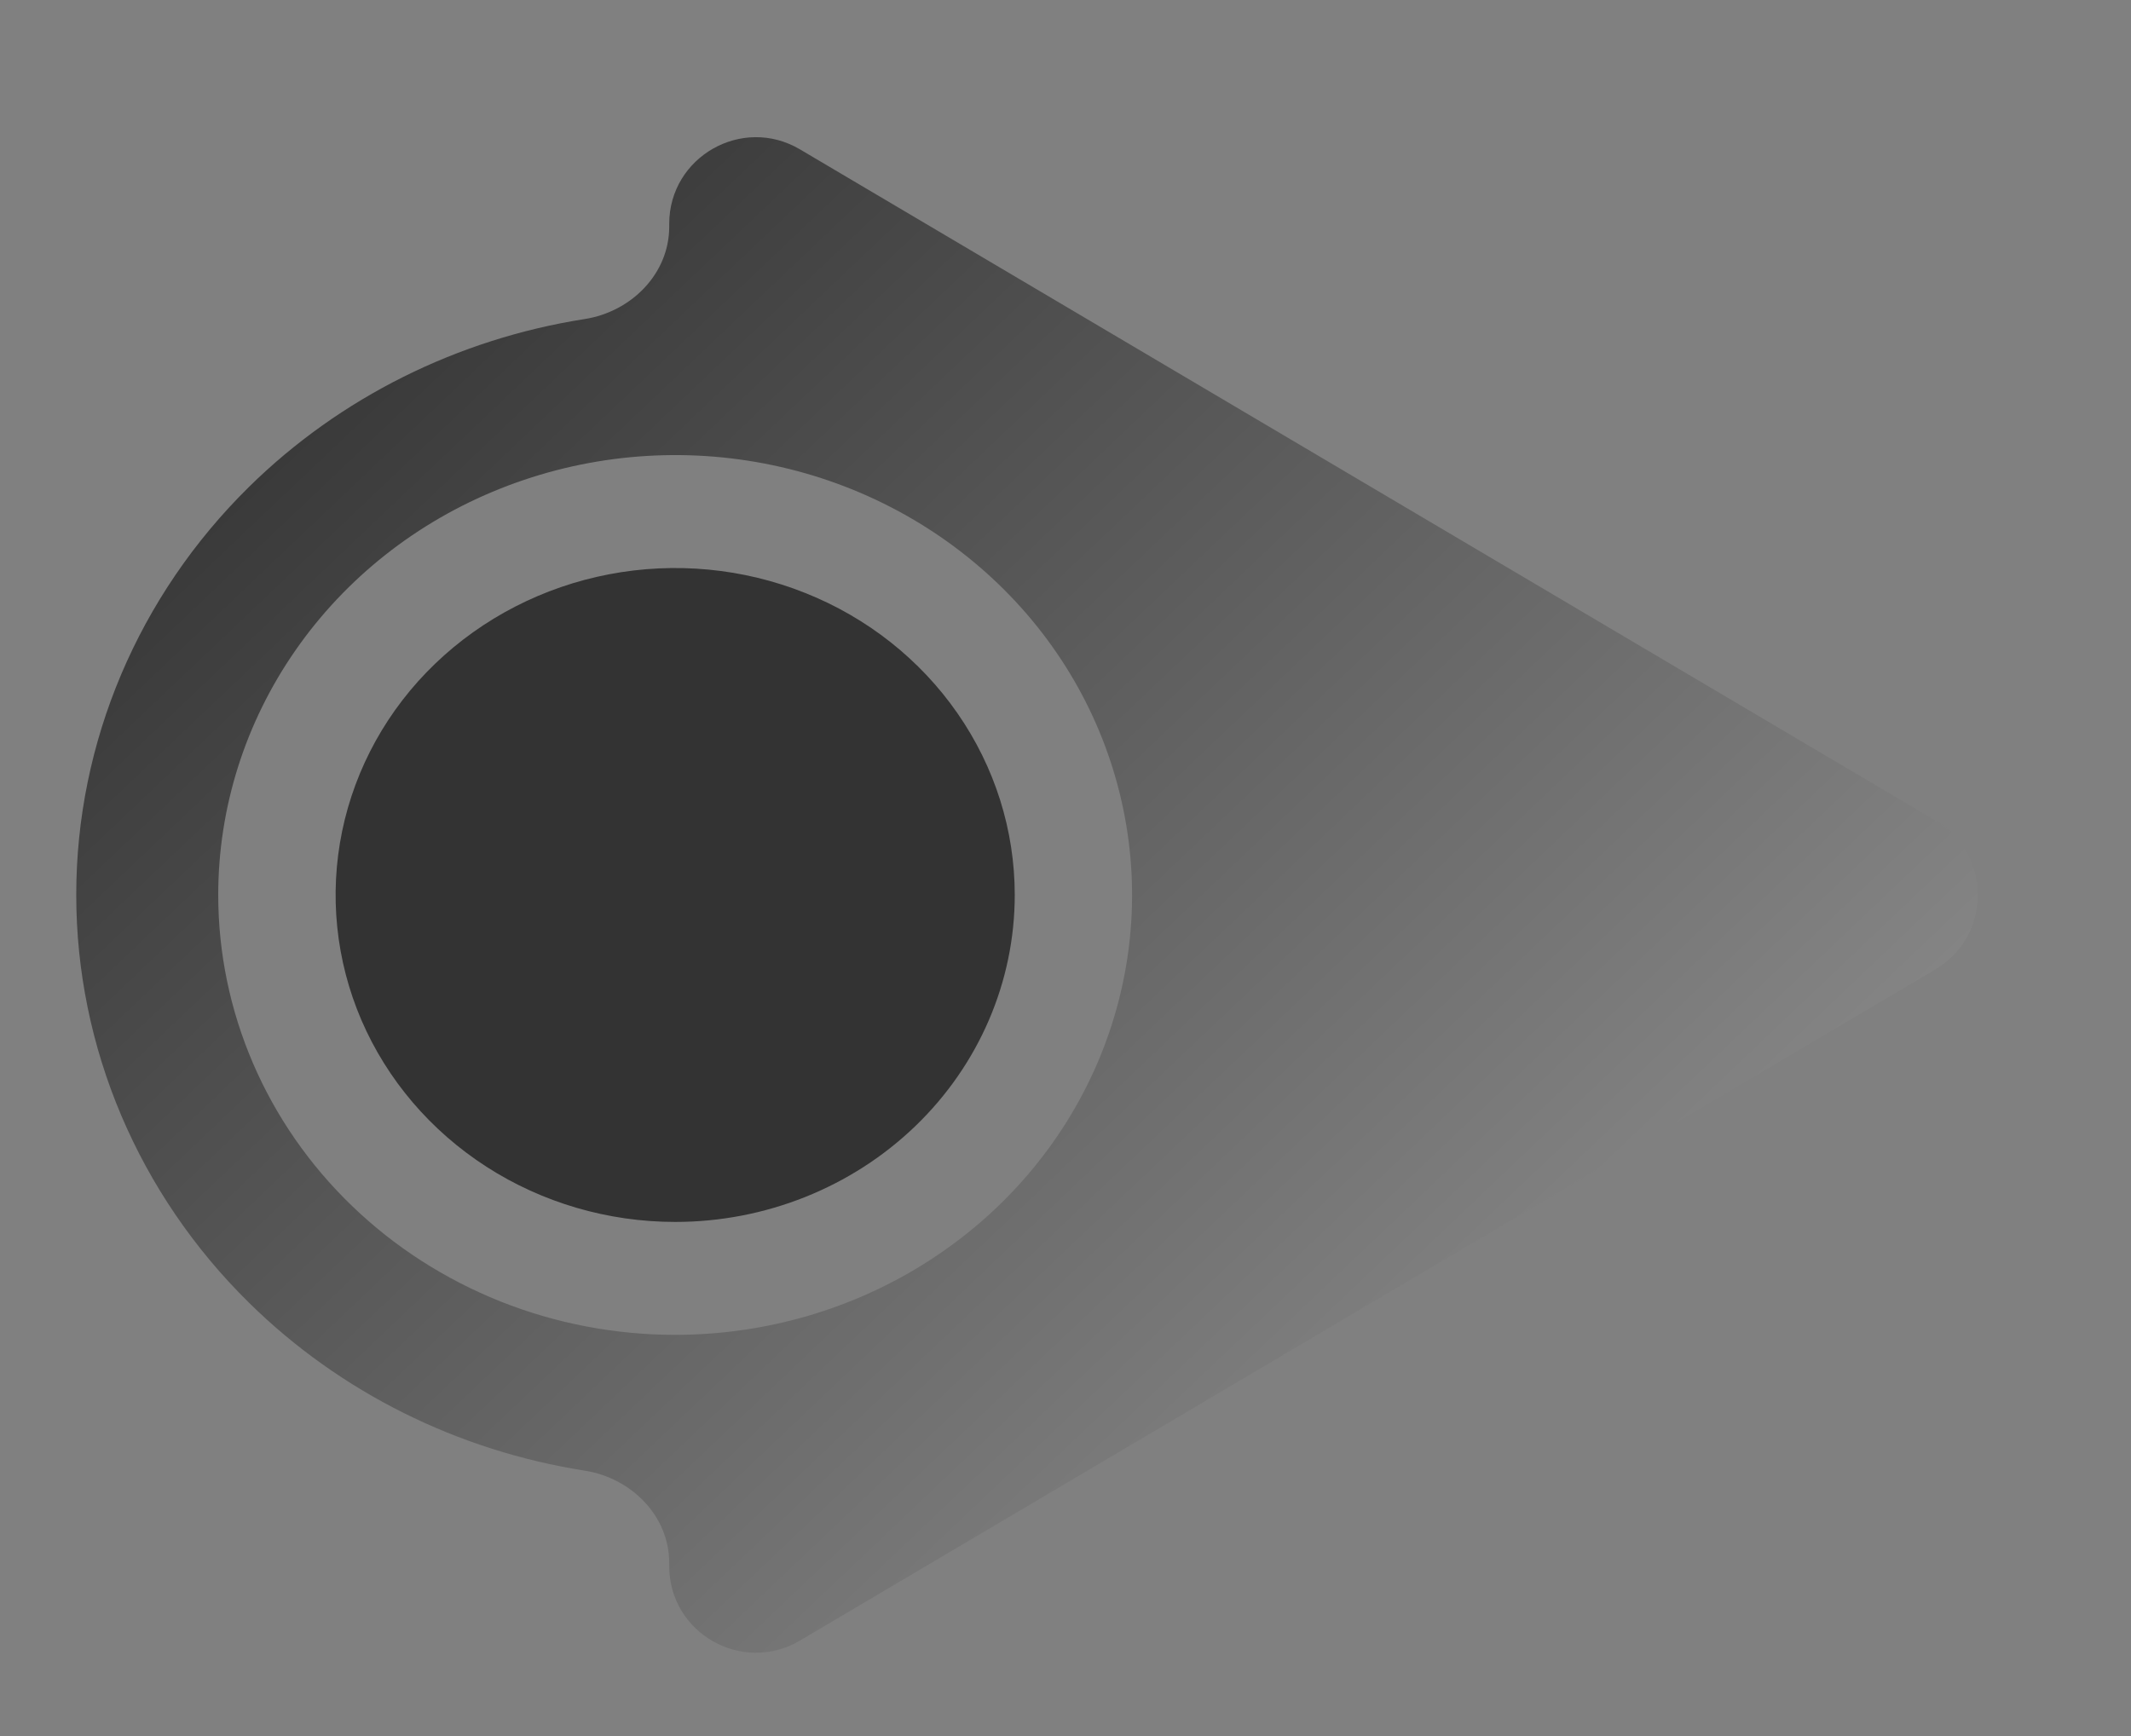 <svg width="27" height="22" viewBox="0 0 27 22" fill="none" xmlns="http://www.w3.org/2000/svg">
<rect x="0" y="0" width="27" height="22" fill="#808080" stroke="none"/>
<g clip-path="url(#clip0_40_367)">
<path d="M12.857 11.341C12.857 10.522 12.605 9.721 12.132 9.04C11.659 8.358 10.988 7.827 10.201 7.514C9.415 7.2 8.55 7.118 7.715 7.278C6.881 7.438 6.114 7.833 5.512 8.412C4.91 8.991 4.501 9.73 4.335 10.533C4.169 11.337 4.254 12.17 4.579 12.927C4.905 13.684 5.457 14.331 6.164 14.786C6.872 15.242 7.704 15.485 8.555 15.485C9.696 15.485 10.79 15.048 11.597 14.271C12.404 13.494 12.857 12.44 12.857 11.341Z" fill="#333333"/>
<path d="M24.52 12.286C25.239 11.861 25.239 10.822 24.52 10.397L10.136 1.893C9.404 1.46 8.479 1.988 8.479 2.837V2.873C8.479 3.47 7.999 3.95 7.409 4.043C5.802 4.295 4.309 5.035 3.157 6.168C1.753 7.55 0.966 9.407 0.966 11.34C0.966 13.273 1.753 15.13 3.157 16.511C4.309 17.645 5.802 18.385 7.409 18.637C7.999 18.73 8.479 19.209 8.479 19.807V19.846C8.479 20.696 9.404 21.223 10.136 20.79L24.52 12.286ZM2.765 11.341C2.765 10.239 3.105 9.161 3.741 8.245C4.377 7.328 5.281 6.613 6.339 6.192C7.397 5.77 8.561 5.659 9.684 5.874C10.807 6.089 11.838 6.62 12.648 7.4C13.458 8.179 14.009 9.173 14.232 10.254C14.456 11.335 14.341 12.456 13.903 13.475C13.465 14.493 12.723 15.364 11.771 15.976C10.819 16.589 9.699 16.916 8.554 16.916C7.794 16.916 7.041 16.772 6.339 16.492C5.636 16.211 4.998 15.801 4.461 15.283C3.375 14.238 2.765 12.82 2.765 11.341Z" fill="url(#paint0_linear_40_367)"/>
</g>
<defs>
<linearGradient id="paint0_linear_40_367" x1="6.076" y1="0.868" x2="42.573" y2="39.277" gradientUnits="userSpaceOnUse">
<stop stop-color="#333333"/>
<stop offset="1" stop-color="white"/>
</linearGradient>
<clipPath id="clip0_40_367">
<rect x="0.876" y="0.914" width="25.242" height="20.852" fill="white"/>
</clipPath>
</defs>
</svg>
